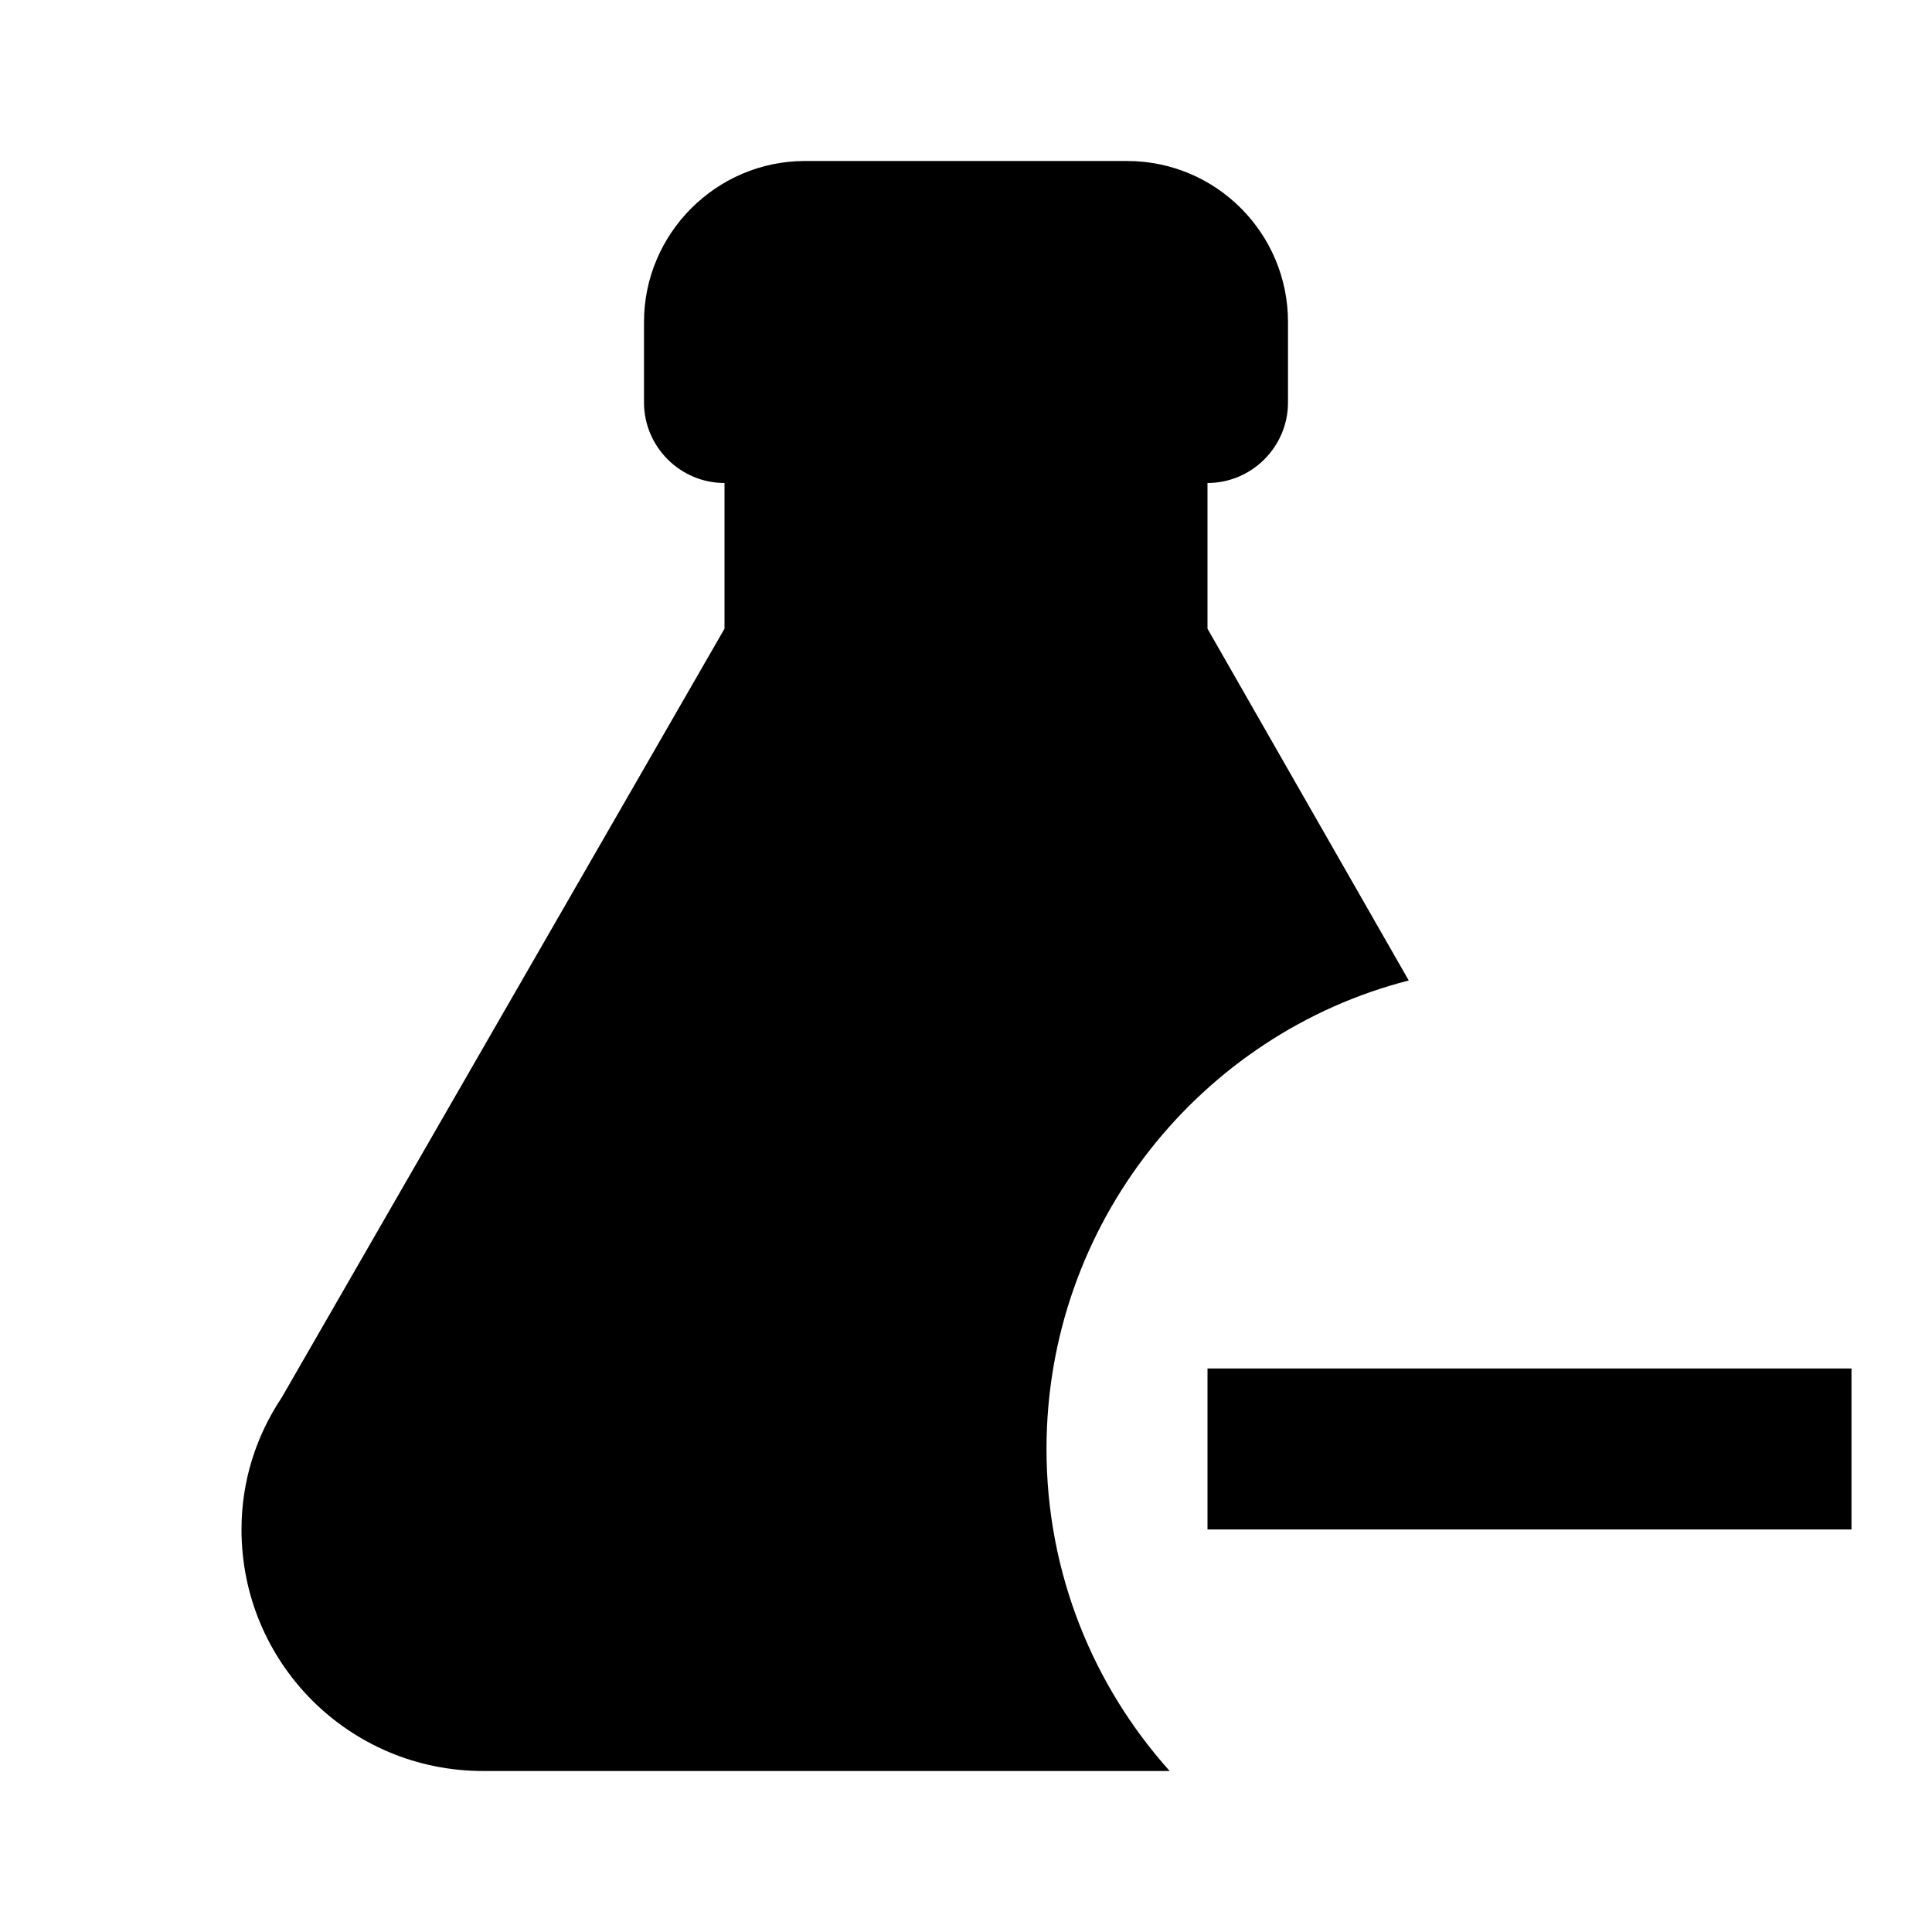 <svg height="24" viewBox="0 0 24 24" width="24" xmlns="http://www.w3.org/2000/svg"><path d="m23 17v2h-8v-2zm-17 5c-1.66 0-3-1.34-3-3 0-.6.18-1.16.5-1.64l5.5-9.55v-1.81c-.55 0-1-.45-1-1v-1c0-1.1.9-2 2-2h4c1.11 0 2 .9 2 2v1c0 .55-.45 1-1 1v1.81l2.5 4.37c-2.58.66-4.5 3.02-4.5 5.82 0 1.54.58 2.94 1.53 4z"/></svg>